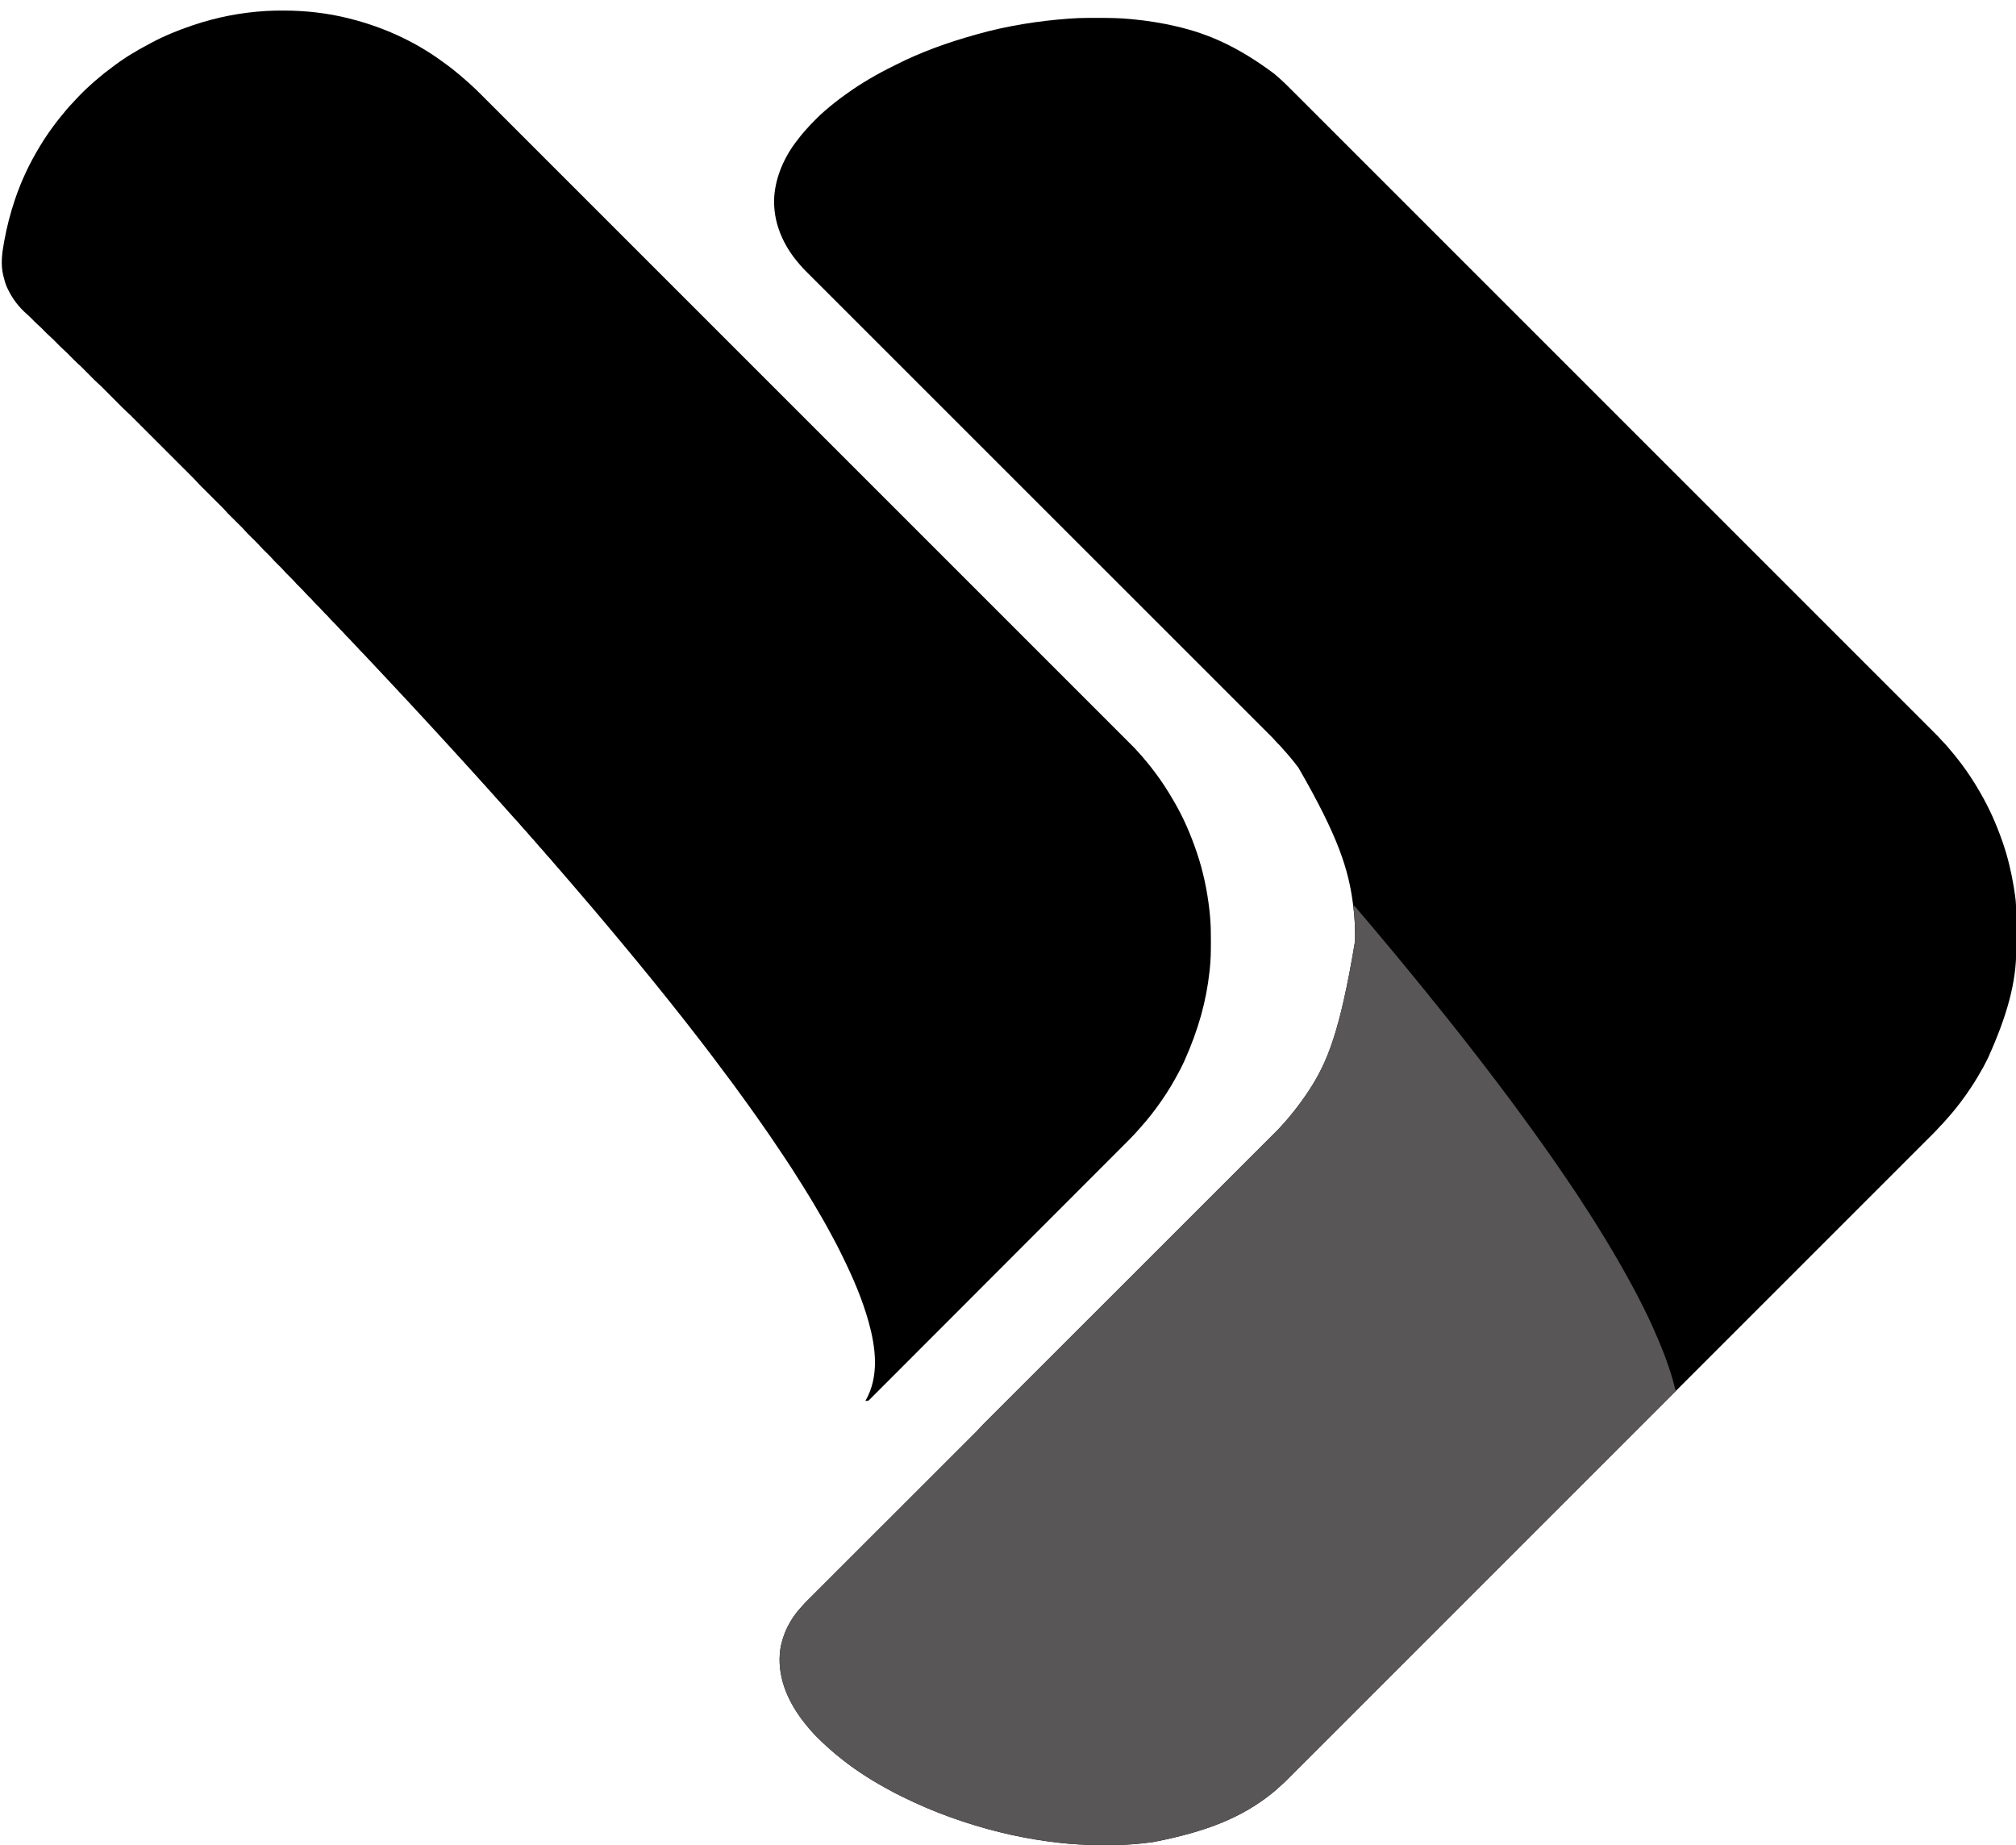 <?xml version="1.0" encoding="UTF-8"?>
<svg version="1.1" xmlns="http://www.w3.org/2000/svg" width="5493" height="5027">
<path d="M0 0 C1.862 -0.007 3.723 -0.014 5.585 -0.021 C11.498 -0.041 17.411 -0.046 23.324 -0.047 C24.835 -0.048 24.835 -0.048 26.377 -0.048 C56.69 -0.055 86.821 0.21 117.012 3.203 C118.825 3.377 120.638 3.55 122.452 3.723 C162.71 7.628 202.653 13.858 242.012 23.203 C242.736 23.374 243.46 23.546 244.206 23.722 C326.777 43.318 406.57 76.555 507.421 151.835 C509.047 153.233 510.685 154.614 512.328 155.992 C531.857 172.424 549.672 190.717 567.693 208.757 C571.474 212.541 575.259 216.322 579.043 220.104 C585.688 226.746 592.332 233.39 598.975 240.035 C608.918 249.983 618.865 259.928 628.813 269.873 C645.768 286.824 662.721 303.777 679.672 320.731 C696.847 337.909 714.024 355.086 731.201 372.261 C731.743 372.803 732.286 373.345 732.844 373.904 C737.814 378.873 742.784 383.842 747.754 388.812 C760.214 401.271 772.675 413.73 785.135 426.19 C785.706 426.76 786.277 427.331 786.865 427.919 C814.993 456.045 843.119 484.172 871.244 512.299 C872.476 513.531 873.707 514.763 874.939 515.994 C875.855 516.91 875.855 516.91 876.789 517.844 C884.839 525.895 892.889 533.945 900.939 541.996 C901.554 542.611 902.169 543.227 902.803 543.861 C931.325 572.384 959.848 600.907 988.371 629.429 C991.483 632.541 994.595 635.653 997.707 638.765 C1007.087 648.145 1016.468 657.524 1025.848 666.904 C1054.451 695.506 1083.053 724.108 1111.656 752.71 C1112.293 753.347 1112.929 753.984 1113.586 754.64 C1154.823 795.877 1196.059 837.114 1237.295 878.352 C1237.953 879.011 1238.611 879.669 1239.289 880.347 C1261.336 902.395 1283.383 924.443 1305.43 946.491 C1372.113 1013.178 1438.797 1079.865 1557.907 1198.968 C1579.961 1221.021 1602.014 1243.073 1624.068 1265.126 C1624.726 1265.784 1625.385 1266.442 1626.063 1267.121 C1667.288 1308.343 1708.512 1349.566 1749.736 1390.79 C1750.69 1391.745 1750.69 1391.745 1751.665 1392.719 C1780.245 1421.3 1808.826 1449.881 1837.406 1478.463 C1846.779 1487.836 1856.152 1497.209 1865.525 1506.583 C1868.635 1509.692 1871.744 1512.802 1874.853 1515.911 C1903.378 1544.436 1931.902 1572.961 1960.428 1601.485 C1961.351 1602.408 1961.351 1602.408 1962.293 1603.35 C1970.343 1611.4 1978.394 1619.45 1986.445 1627.5 C1987.055 1628.111 1987.666 1628.721 1988.295 1629.35 C1989.526 1630.581 1990.757 1631.812 1991.989 1633.044 C2020.08 1661.133 2048.172 1689.223 2076.261 1717.315 C2077.116 1718.17 2077.116 1718.17 2077.988 1719.042 C2090.415 1731.47 2102.842 1743.899 2115.269 1756.327 C2120.225 1761.284 2125.181 1766.24 2130.136 1771.196 C2130.677 1771.737 2131.218 1772.278 2131.775 1772.835 C2148.933 1789.995 2166.092 1807.153 2183.252 1824.311 C2200.61 1841.666 2217.966 1859.022 2235.319 1876.38 C2245.198 1886.262 2255.078 1896.142 2264.96 1906.019 C2271.513 1912.57 2278.064 1919.123 2284.614 1925.677 C2288.333 1929.398 2292.053 1933.118 2295.775 1936.837 C2299.151 1940.209 2302.525 1943.584 2305.897 1946.961 C2307.107 1948.173 2308.319 1949.384 2309.531 1950.593 C2315.048 1956.099 2320.536 1961.587 2325.57 1967.547 C2327.141 1969.352 2328.804 1971.028 2330.512 1972.703 C2334.224 1976.366 2337.62 1980.244 2341.012 1984.203 C2342.307 1985.7 2342.307 1985.7 2343.629 1987.227 C2356.252 2001.835 2368.461 2016.731 2380.012 2032.203 C2380.742 2033.176 2380.742 2033.176 2381.487 2034.168 C2399.139 2057.777 2415.28 2082.684 2430.012 2108.203 C2430.572 2109.164 2431.132 2110.125 2431.709 2111.116 C2456.293 2153.414 2475.921 2198.048 2492.012 2244.203 C2492.655 2246.047 2492.655 2246.047 2493.311 2247.928 C2506.635 2286.671 2516.149 2326.805 2522.762 2367.203 C2522.905 2368.076 2523.048 2368.949 2523.196 2369.849 C2524.037 2375.019 2524.828 2380.196 2525.59 2385.379 C2525.857 2387.165 2526.13 2388.95 2526.412 2390.734 C2529.28 2408.971 2529.489 2427.053 2529.481 2445.459 C2529.48 2448.856 2529.489 2452.254 2529.497 2455.651 C2529.516 2463.702 2529.52 2471.753 2529.513 2479.803 C2529.506 2487.987 2529.529 2496.169 2529.566 2504.352 C2529.597 2511.479 2529.608 2518.606 2529.604 2525.734 C2529.602 2529.945 2529.607 2534.156 2529.632 2538.367 C2530.125 2627.754 2504.192 2719.782 2453.472 2832.216 C2452.072 2835.08 2450.686 2837.95 2449.301 2840.82 C2443.097 2853.563 2436.195 2865.811 2428.926 2877.975 C2427.525 2880.338 2426.139 2882.708 2424.765 2885.088 C2418.636 2895.678 2412.08 2905.92 2405.262 2916.078 C2404.738 2916.862 2404.214 2917.645 2403.674 2918.453 C2395.761 2930.278 2387.674 2941.911 2379.012 2953.203 C2378.142 2954.354 2377.274 2955.505 2376.406 2956.656 C2364.02 2973.015 2350.823 2988.783 2337.027 3003.969 C2335.137 3006.064 2333.29 3008.189 2331.449 3010.328 C2328.517 3013.701 2325.414 3016.849 2322.199 3019.953 C2320.423 3021.78 2318.789 3023.63 2317.142 3025.569 C2311.95 3031.514 2306.322 3037.03 2300.738 3042.602 C2299.481 3043.86 2298.225 3045.118 2296.968 3046.376 C2293.508 3049.84 2290.045 3053.301 2286.581 3056.761 C2282.802 3060.537 2279.026 3064.317 2275.25 3068.095 C2268.603 3074.746 2261.954 3081.395 2255.303 3088.042 C2245.348 3097.993 2235.395 3107.948 2225.443 3117.903 C2208.483 3134.867 2191.52 3151.83 2174.557 3168.791 C2157.361 3185.984 2140.165 3203.179 2122.972 3220.375 C2122.159 3221.188 2122.159 3221.188 2121.329 3222.017 C2116.361 3226.986 2111.394 3231.954 2106.426 3236.922 C2093.968 3249.382 2081.51 3261.841 2069.053 3274.3 C2068.482 3274.871 2067.911 3275.442 2067.323 3276.03 C2039.172 3304.182 2011.02 3332.333 1982.867 3360.484 C1981.634 3361.717 1980.401 3362.95 1979.167 3364.184 C1978.556 3364.795 1977.945 3365.406 1977.315 3366.036 C1969.254 3374.097 1961.193 3382.157 1953.132 3390.218 C1952.515 3390.834 1951.899 3391.45 1951.264 3392.085 C1922.722 3420.625 1894.181 3449.166 1865.64 3477.708 C1862.528 3480.821 1859.415 3483.934 1856.302 3487.047 C1846.92 3496.429 1837.538 3505.811 1828.156 3515.194 C1799.546 3543.805 1770.935 3572.416 1742.325 3601.027 C1741.688 3601.664 1741.051 3602.301 1740.394 3602.957 C1699.131 3644.221 1657.867 3685.484 1616.602 3726.747 C1615.943 3727.406 1615.284 3728.065 1614.605 3728.743 C1592.536 3750.811 1570.468 3772.879 1548.399 3794.946 C1481.66 3861.681 1414.922 3928.417 1295.742 4047.603 C1273.68 4069.667 1251.618 4091.73 1229.556 4113.793 C1228.897 4114.452 1228.238 4115.11 1227.56 4115.789 C1186.319 4157.032 1145.078 4198.274 1103.836 4239.516 C1102.88 4240.471 1102.88 4240.471 1101.906 4241.446 C1073.311 4270.041 1044.715 4298.635 1016.12 4327.23 C1006.742 4336.608 997.364 4345.985 987.986 4355.363 C984.874 4358.474 981.763 4361.585 978.652 4364.696 C950.11 4393.238 921.567 4421.78 893.026 4450.323 C892.103 4451.247 892.103 4451.247 891.16 4452.189 C883.104 4460.246 875.048 4468.302 866.992 4476.359 C866.382 4476.969 865.771 4477.58 865.142 4478.209 C863.909 4479.442 862.677 4480.674 861.445 4481.906 C833.333 4510.02 805.222 4538.133 777.108 4566.244 C776.538 4566.814 775.968 4567.384 775.38 4567.972 C762.942 4580.409 750.503 4592.846 738.065 4605.283 C733.104 4610.243 728.144 4615.203 723.183 4620.163 C722.642 4620.704 722.101 4621.245 721.543 4621.803 C704.369 4638.975 687.196 4656.149 670.024 4673.324 C652.654 4690.696 635.283 4708.067 617.909 4725.436 C608.019 4735.323 598.131 4745.212 588.244 4755.102 C581.688 4761.661 575.129 4768.218 568.569 4774.774 C564.845 4778.497 561.121 4782.22 557.399 4785.945 C554.023 4789.324 550.645 4792.701 547.266 4796.076 C546.053 4797.288 544.841 4798.5 543.63 4799.714 C538.11 4805.245 532.601 4810.745 526.642 4815.811 C524.448 4817.684 522.351 4819.653 520.247 4821.626 C514.05 4827.437 507.682 4832.937 501.012 4838.203 C500.371 4838.711 499.731 4839.218 499.071 4839.741 C420.21 4902.139 327.009 4941.458 179.012 4970.203 C178.325 4970.302 177.637 4970.4 176.93 4970.501 C160.733 4972.802 144.499 4974.526 128.199 4975.891 C127.473 4975.952 126.746 4976.013 125.998 4976.075 C107.737 4977.586 89.534 4978.369 71.211 4978.406 C70.249 4978.409 69.286 4978.412 68.295 4978.415 C63.178 4978.43 58.061 4978.439 52.944 4978.443 C48.829 4978.448 44.714 4978.461 40.599 4978.484 C10.947 4978.646 -18.43 4977.593 -47.988 4975.203 C-49.267 4975.101 -50.547 4974.998 -51.865 4974.893 C-58.416 4974.354 -64.953 4973.726 -71.488 4973.016 C-72.44 4972.914 -73.392 4972.813 -74.373 4972.709 C-163.979 4963.094 -252.466 4943.541 -337.988 4915.203 C-339.697 4914.639 -341.406 4914.076 -343.115 4913.512 C-386.67 4899.109 -429.334 4882.44 -470.988 4863.203 C-472.108 4862.688 -473.227 4862.173 -474.38 4861.642 C-497.311 4851.077 -519.929 4840.088 -542.019 4827.844 C-545.16 4826.108 -548.31 4824.389 -551.461 4822.672 C-597.72 4797.353 -642.367 4767.898 -682.988 4734.203 C-684.842 4732.703 -686.697 4731.203 -688.551 4729.703 C-693.043 4726.03 -697.378 4722.215 -701.668 4718.309 C-703.69 4716.474 -705.735 4714.675 -707.801 4712.891 C-717.664 4704.253 -727.083 4695.21 -736.363 4685.953 C-737.074 4685.246 -737.074 4685.246 -737.8 4684.525 C-743.422 4678.926 -748.836 4673.236 -753.988 4667.203 C-755.01 4666.046 -756.033 4664.891 -757.059 4663.738 C-765.16 4654.559 -772.723 4645.056 -779.988 4635.203 C-780.492 4634.52 -780.996 4633.837 -781.515 4633.134 C-821.468 4578.606 -847.41 4513.62 -837.89 4445.165 C-831.262 4402.906 -810.409 4361.839 -781.219 4330.609 C-779.385 4328.631 -777.623 4326.621 -775.865 4324.577 C-771.992 4320.145 -767.897 4315.975 -763.728 4311.823 C-762.516 4310.61 -762.516 4310.61 -761.28 4309.372 C-758.576 4306.666 -755.868 4303.964 -753.161 4301.262 C-751.2 4299.302 -749.24 4297.341 -747.28 4295.381 C-743.02 4291.12 -738.758 4286.861 -734.495 4282.604 C-728.155 4276.273 -721.819 4269.939 -715.483 4263.604 C-704.822 4252.945 -694.159 4242.289 -683.494 4231.634 C-668.93 4217.082 -654.369 4202.527 -639.809 4187.971 C-633.023 4181.188 -626.238 4174.405 -619.453 4167.622 C-618.773 4166.943 -618.094 4166.264 -617.394 4165.564 C-601.232 4149.407 -585.067 4133.252 -568.903 4117.097 C-568.196 4116.39 -567.489 4115.684 -566.76 4114.956 C-555.284 4103.487 -543.808 4092.018 -532.333 4080.549 C-521.58 4069.802 -510.827 4059.056 -500.074 4048.309 C-499.367 4047.603 -498.66 4046.896 -497.932 4046.169 C-481.795 4030.041 -465.659 4013.913 -449.524 3997.784 C-448.846 3997.106 -448.168 3996.428 -447.469 3995.73 C-440.699 3988.962 -433.928 3982.194 -427.158 3975.426 C-412.615 3960.887 -398.07 3946.349 -383.522 3931.813 C-372.918 3921.219 -362.316 3910.622 -351.716 3900.024 C-345.418 3893.728 -339.118 3887.433 -332.817 3881.14 C-328.607 3876.935 -324.4 3872.729 -320.194 3868.522 C-317.797 3866.125 -315.4 3863.729 -313.001 3861.335 C-310.415 3858.754 -307.831 3856.169 -305.248 3853.583 C-304.507 3852.845 -303.765 3852.106 -303.001 3851.345 C-299.825 3848.16 -296.736 3844.956 -293.818 3841.533 C-288.366 3835.22 -282.351 3829.432 -276.45 3823.544 C-275.057 3822.151 -273.664 3820.758 -272.272 3819.364 C-268.44 3815.53 -264.606 3811.699 -260.77 3807.869 C-256.6 3803.703 -252.433 3799.535 -248.265 3795.366 C-240.959 3788.06 -233.651 3780.755 -226.342 3773.451 C-218.5 3765.615 -210.659 3757.778 -202.82 3749.94 C-202.325 3749.445 -201.829 3748.95 -201.319 3748.439 C-198.793 3745.914 -196.267 3743.388 -193.741 3740.862 C-176.023 3723.147 -158.303 3705.433 -140.582 3687.721 C-121.911 3669.059 -103.241 3650.396 -84.573 3631.732 C-83.729 3630.888 -83.729 3630.888 -82.868 3630.027 C-76.583 3623.743 -70.298 3617.459 -64.013 3611.175 C-52.388 3599.552 -40.763 3587.93 -29.138 3576.307 C-28.266 3575.435 -28.266 3575.435 -27.375 3574.545 C0.305 3546.87 27.987 3519.197 55.67 3491.524 C57.507 3489.688 59.344 3487.851 61.18 3486.015 C80.24 3466.962 99.3 3447.909 118.36 3428.856 C136.8 3410.422 155.24 3391.988 173.68 3373.554 C175.517 3371.719 177.353 3369.883 179.189 3368.048 C206.847 3340.399 234.505 3312.75 262.161 3285.099 C262.743 3284.518 263.324 3283.937 263.923 3283.338 C275.535 3271.729 287.146 3260.119 298.758 3248.509 C305.037 3242.231 311.317 3235.953 317.596 3229.675 C318.439 3228.832 318.439 3228.832 319.299 3227.973 C337.959 3209.315 356.622 3190.66 375.286 3172.006 C392.955 3154.345 410.623 3136.683 428.29 3119.019 C430.808 3116.501 433.326 3113.984 435.844 3111.466 C436.584 3110.726 436.584 3110.726 437.339 3109.97 C445.158 3102.153 452.978 3094.338 460.799 3086.523 C468.488 3078.84 476.174 3071.155 483.859 3063.469 C487.971 3059.357 492.083 3055.245 496.198 3051.136 C499.94 3047.399 503.68 3043.659 507.418 3039.918 C508.763 3038.572 510.109 3037.227 511.456 3035.884 C517.86 3029.494 524.159 3023.109 530.012 3016.203 C531.785 3014.249 533.588 3012.322 535.387 3010.391 C539.606 3005.819 543.623 3001.131 547.523 2996.281 C549.382 2993.982 551.258 2991.704 553.156 2989.438 C562.175 2978.647 570.688 2967.536 579.012 2956.203 C579.885 2955.016 579.885 2955.016 580.775 2953.806 C588.131 2943.782 595.248 2933.636 602.012 2923.203 C602.786 2922.013 602.786 2922.013 603.577 2920.799 C651.716 2846.674 686.629 2765.435 728.012 2516.203 C728.047 2514.693 728.047 2514.693 728.083 2513.153 C728.706 2481.56 727.185 2449.524 723.012 2418.203 C722.808 2416.645 722.605 2415.087 722.402 2413.528 C710.221 2320.659 683.413 2232.571 574.012 2043.203 C573.56 2042.602 573.108 2042.001 572.643 2041.382 C559.657 2024.157 545.834 2007.545 531.246 1991.656 C529.276 1989.493 527.355 1987.298 525.449 1985.078 C522.28 1981.425 518.888 1978.039 515.418 1974.672 C513.498 1972.702 511.715 1970.711 509.929 1968.624 C505.791 1963.882 501.386 1959.44 496.93 1954.999 C495.583 1953.649 495.583 1953.649 494.208 1952.273 C491.719 1949.781 489.227 1947.292 486.735 1944.804 C484.012 1942.084 481.292 1939.362 478.571 1936.64 C473.786 1931.853 468.999 1927.067 464.211 1922.283 C457.043 1915.121 449.878 1907.957 442.714 1900.791 C430.503 1888.579 418.29 1876.37 406.076 1864.162 C393.697 1851.788 381.318 1839.414 368.941 1827.038 C368.16 1826.257 367.378 1825.475 366.573 1824.67 C362.589 1820.686 358.604 1816.702 354.62 1812.718 C326.656 1784.756 298.69 1756.797 270.723 1728.838 C241.255 1699.38 211.788 1669.92 182.323 1640.458 C180.992 1639.127 180.992 1639.127 179.634 1637.769 C169.718 1627.855 159.803 1617.941 149.887 1608.026 C131.547 1589.688 113.207 1571.35 94.867 1553.013 C93.949 1552.095 93.032 1551.178 92.086 1550.232 C48.404 1506.556 4.721 1462.881 -38.963 1419.207 C-41.862 1416.309 -44.761 1413.411 -47.66 1410.512 C-76.769 1381.409 -105.879 1352.306 -134.988 1323.203 C-164.581 1293.617 -194.174 1264.031 -223.767 1234.444 C-226.665 1231.546 -229.564 1228.649 -232.462 1225.751 C-276.59 1181.632 -320.717 1137.514 -364.843 1093.393 C-365.76 1092.477 -366.677 1091.56 -367.622 1090.615 C-385.942 1072.298 -404.261 1053.981 -422.58 1035.664 C-432.487 1025.758 -442.393 1015.853 -452.299 1005.948 C-453.186 1005.062 -454.072 1004.176 -454.985 1003.263 C-484.44 973.812 -513.896 944.363 -543.354 914.915 C-571.238 887.039 -599.121 859.162 -627.002 831.283 C-630.974 827.312 -634.946 823.34 -638.918 819.368 C-639.697 818.59 -640.475 817.811 -641.277 817.009 C-653.623 804.665 -665.97 792.322 -678.318 779.98 C-690.45 767.854 -702.58 755.726 -714.708 743.597 C-721.825 736.479 -728.943 729.363 -736.063 722.249 C-740.787 717.529 -745.509 712.807 -750.23 708.083 C-752.909 705.402 -755.589 702.723 -758.271 700.045 C-761.152 697.169 -764.03 694.289 -766.907 691.408 C-768.147 690.172 -768.147 690.172 -769.412 688.91 C-774.141 684.168 -778.636 679.292 -782.988 674.203 C-783.949 673.108 -784.911 672.014 -785.875 670.922 C-830.606 619.725 -858.492 556.172 -854.457 487.375 C-850.499 431.307 -825.939 376.868 -791.388 332.984 C-789.997 331.215 -788.626 329.432 -787.258 327.645 C-782.525 321.496 -777.623 315.512 -772.551 309.641 C-771.835 308.812 -771.835 308.812 -771.106 307.967 C-761.92 297.446 -752.306 287.353 -742.414 277.499 C-740.721 275.811 -739.034 274.119 -737.348 272.426 C-731.73 266.804 -726.061 261.338 -719.988 256.203 C-718.761 255.135 -717.536 254.064 -716.312 252.992 C-698.354 237.347 -679.726 222.633 -660.302 208.846 C-658.751 207.745 -657.202 206.64 -655.655 205.533 C-616.167 177.276 -573.746 152.709 -530.19 131.292 C-528.202 130.309 -526.222 129.31 -524.246 128.301 C-455.09 93.03 -381.234 66.738 -306.57 45.923 C-304.175 45.255 -301.781 44.583 -299.387 43.909 C-218.578 21.237 -135.225 8.218 -51.621 2 C-50.742 1.934 -49.863 1.867 -48.958 1.799 C-32.641 0.618 -16.357 0.038 0 0 Z " fill="#000000" transform="translate(2963.988,48.797)"/>
<path d="M0 0 C1.21 0.001 2.421 0.002 3.668 0.003 C62.892 0.102 121.929 6.76 179.438 21.188 C180.142 21.364 180.847 21.54 181.572 21.722 C269.848 43.92 356.735 81.651 434.472 138.744 C436.94 140.557 439.44 142.321 441.944 144.084 C449.657 149.52 457.083 155.278 464.438 161.188 C465.085 161.707 465.733 162.227 466.4 162.763 C478.238 172.287 489.95 181.939 501.195 192.16 C503.15 193.927 505.128 195.657 507.125 197.375 C518.453 207.265 529.197 217.799 539.815 228.439 C541.094 229.717 542.373 230.995 543.652 232.272 C547.141 235.758 550.628 239.247 554.113 242.736 C557.93 246.555 561.749 250.371 565.568 254.188 C572.278 260.895 578.987 267.603 585.694 274.313 C595.735 284.358 605.778 294.4 615.822 304.441 C632.942 321.556 650.059 338.674 667.175 355.792 C684.519 373.139 701.863 390.484 719.209 407.828 C719.757 408.375 720.304 408.923 720.868 409.487 C725.885 414.503 730.902 419.519 735.919 424.536 C748.499 437.114 761.078 449.692 773.657 462.27 C774.233 462.846 774.81 463.422 775.404 464.016 C803.806 492.416 832.206 520.818 860.607 549.22 C861.85 550.464 863.094 551.708 864.338 552.952 C864.955 553.569 865.571 554.185 866.206 554.82 C874.336 562.95 882.465 571.08 890.594 579.21 C891.527 580.142 891.527 580.142 892.478 581.093 C921.276 609.894 950.076 638.693 978.876 667.493 C982.018 670.634 985.16 673.776 988.302 676.918 C997.773 686.388 1007.243 695.858 1016.713 705.328 C1045.591 734.205 1074.469 763.083 1103.347 791.96 C1103.99 792.603 1104.633 793.246 1105.295 793.909 C1146.933 835.546 1188.57 877.184 1230.206 918.822 C1231.203 919.819 1231.203 919.819 1232.22 920.836 C1254.483 943.1 1276.745 965.364 1299.007 987.627 C1366.34 1054.964 1433.674 1122.3 1553.941 1242.56 C1576.207 1264.826 1598.474 1287.091 1620.741 1309.357 C1621.405 1310.021 1622.07 1310.686 1622.755 1311.371 C1664.378 1352.992 1706.001 1394.613 1747.622 1436.235 C1748.265 1436.878 1748.908 1437.521 1749.57 1438.183 C1778.427 1467.04 1807.284 1495.898 1836.141 1524.756 C1845.604 1534.22 1855.068 1543.684 1864.532 1553.148 C1867.671 1556.287 1870.811 1559.427 1873.95 1562.566 C1902.751 1591.368 1931.553 1620.17 1960.355 1648.971 C1961.287 1649.903 1961.287 1649.903 1962.238 1650.854 C1970.367 1658.982 1978.496 1667.111 1986.625 1675.239 C1987.242 1675.855 1987.858 1676.472 1988.493 1677.107 C1989.736 1678.35 1990.98 1679.593 1992.223 1680.837 C2020.588 1709.2 2048.953 1737.564 2077.317 1765.929 C2077.892 1766.505 2078.467 1767.08 2079.06 1767.673 C2091.608 1780.222 2104.156 1792.771 2116.704 1805.321 C2121.709 1810.326 2126.713 1815.331 2131.717 1820.335 C2132.263 1820.881 2132.808 1821.427 2133.371 1821.99 C2150.696 1839.317 2168.023 1856.643 2185.351 1873.968 C2202.878 1891.492 2220.403 1909.018 2237.926 1926.546 C2247.901 1936.524 2257.878 1946.5 2267.856 1956.475 C2274.473 1963.089 2281.089 1969.706 2287.703 1976.324 C2291.458 1980.081 2295.214 1983.838 2298.973 1987.593 C2302.382 1990.999 2305.788 1994.407 2309.193 1997.816 C2310.416 1999.04 2311.639 2000.262 2312.863 2001.484 C2318.431 2007.041 2323.969 2012.585 2329.07 2018.582 C2331.239 2021.129 2333.533 2023.552 2335.812 2026 C2340.106 2030.648 2344.173 2035.432 2348.141 2040.363 C2350.163 2042.85 2352.229 2045.29 2354.32 2047.719 C2360.778 2055.241 2366.822 2063.046 2372.772 2070.974 C2374.373 2073.102 2375.987 2075.219 2377.602 2077.336 C2395.122 2100.507 2410.85 2125.086 2425.438 2150.188 C2426.444 2151.893 2427.45 2153.599 2428.457 2155.305 C2453.646 2198.308 2473.338 2244.078 2489.438 2291.188 C2489.782 2292.195 2490.127 2293.202 2490.482 2294.239 C2507.683 2344.985 2518.779 2397.856 2524.75 2451.062 C2524.971 2453.024 2524.971 2453.024 2525.196 2455.025 C2525.657 2459.41 2526.061 2463.795 2526.438 2468.188 C2526.524 2469.166 2526.61 2470.144 2526.699 2471.153 C2528.451 2491.609 2528.802 2511.966 2528.756 2532.484 C2528.75 2535.039 2528.747 2537.594 2528.744 2540.149 C2528.709 2564.174 2528.437 2588.079 2525.691 2611.974 C2525.424 2614.301 2525.17 2616.63 2524.917 2618.959 C2516.307 2697.319 2495.783 2774.399 2456.438 2862.188 C2455.992 2863.16 2455.546 2864.133 2455.086 2865.136 C2449.259 2877.812 2442.853 2890.098 2436.056 2902.279 C2434.376 2905.299 2432.714 2908.328 2431.055 2911.359 C2423.37 2925.326 2415.187 2938.864 2406.438 2952.188 C2405.914 2952.988 2405.391 2953.788 2404.852 2954.612 C2389.016 2978.778 2371.91 3001.968 2353.438 3024.188 C2352.949 3024.775 2352.461 3025.362 2351.958 3025.968 C2346.586 3032.409 2341.107 3038.738 2335.465 3044.945 C2333.698 3046.9 2331.968 3048.878 2330.25 3050.875 C2316.126 3066.979 2300.817 3081.966 2285.683 3097.108 C2281.999 3100.794 2278.318 3104.484 2274.637 3108.173 C2267.35 3115.474 2260.061 3122.773 2252.77 3130.071 C2246.708 3136.139 2240.646 3142.21 2234.586 3148.28 C2233.271 3149.598 2233.271 3149.598 2231.929 3150.942 C2230.141 3152.733 2228.352 3154.524 2226.564 3156.316 C2203.466 3179.452 2180.361 3202.582 2157.255 3225.711 C2154.262 3228.706 2151.27 3231.702 2148.277 3234.698 C2109.658 3273.356 2071.036 3312.011 2032.408 3350.661 C2023.813 3359.261 2015.217 3367.862 2006.621 3376.463 C2005.003 3378.082 2003.384 3379.702 2001.766 3381.321 C1967.613 3415.494 1933.473 3449.679 1899.339 3483.871 C1874.406 3508.847 1849.472 3533.822 1824.525 3558.784 C1824.012 3559.297 1823.499 3559.81 1822.971 3560.338 C1811.717 3571.599 1800.463 3582.858 1789.207 3594.117 C1784.679 3598.646 1780.151 3603.175 1775.623 3607.705 C1774.88 3608.448 1774.88 3608.448 1774.122 3609.207 C1758.151 3625.183 1742.191 3641.17 1726.236 3657.163 C1709.733 3673.705 1693.218 3690.235 1676.689 3706.75 C1667.154 3716.277 1657.63 3725.814 1648.119 3735.365 C1641.774 3741.734 1635.417 3748.091 1629.049 3754.437 C1625.416 3758.059 1621.788 3761.686 1618.176 3765.329 C1614.894 3768.639 1611.596 3771.932 1608.285 3775.212 C1607.093 3776.398 1605.908 3777.591 1604.728 3778.79 C1603.133 3780.41 1601.517 3782.007 1599.895 3783.601 C1599.003 3784.494 1598.111 3785.386 1597.192 3786.306 C1593.737 3788.666 1591.536 3788.559 1587.438 3788.188 C1587.778 3787.602 1588.118 3787.017 1588.469 3786.414 C1625.455 3720.901 1615.565 3642.824 1596.239 3573.257 C1587.913 3543.689 1577.912 3514.675 1566.438 3486.188 C1566.176 3485.539 1565.915 3484.89 1565.646 3484.222 C1552.611 3451.907 1537.785 3420.378 1522.393 3389.128 C1521.451 3387.214 1520.51 3385.3 1519.569 3383.385 C1512.372 3368.748 1504.895 3354.307 1497 3340.035 C1494.711 3335.863 1492.471 3331.665 1490.227 3327.469 C1484.016 3315.861 1477.642 3304.367 1471.047 3292.973 C1469.284 3289.922 1467.53 3286.866 1465.777 3283.809 C1458.681 3271.446 1451.501 3259.142 1444.113 3246.952 C1442.219 3243.827 1440.33 3240.699 1438.441 3237.57 C1425.339 3215.894 1411.921 3194.422 1398.284 3173.078 C1396.305 3169.981 1394.33 3166.881 1392.355 3163.781 C1390.966 3161.604 1389.577 3159.427 1388.188 3157.25 C1387.562 3156.268 1386.937 3155.287 1386.293 3154.276 C1381.551 3146.856 1376.685 3139.524 1371.787 3132.206 C1369.455 3128.717 1367.132 3125.221 1364.809 3121.727 C1353.714 3105.051 1342.58 3088.406 1331.273 3071.873 C1329.513 3069.298 1327.756 3066.719 1326 3064.141 C1315.287 3048.421 1304.346 3032.861 1293.363 3017.328 C1291.399 3014.549 1289.438 3011.768 1287.48 3008.984 C1281.759 3000.852 1275.984 2992.761 1270.153 2984.707 C1266.898 2980.212 1263.658 2975.707 1260.438 2971.188 C1250.479 2957.224 1240.388 2943.362 1230.195 2929.57 C1228.46 2927.218 1226.731 2924.862 1225.004 2922.504 C1218.233 2913.268 1211.359 2904.118 1204.399 2895.024 C1200.017 2889.289 1195.702 2883.51 1191.438 2877.688 C1185.871 2870.09 1180.196 2862.581 1174.473 2855.1 C1169.882 2849.095 1165.335 2843.057 1160.812 2837 C1154.312 2828.303 1147.669 2819.723 1140.982 2811.168 C1138.786 2808.352 1136.611 2805.521 1134.438 2802.688 C1128.747 2795.277 1123.005 2787.907 1117.265 2780.536 C1115.448 2778.201 1113.632 2775.864 1111.816 2773.527 C1105.591 2765.514 1099.352 2757.511 1093.074 2749.539 C1091.301 2747.288 1089.533 2745.032 1087.77 2742.773 C1082.868 2736.504 1077.909 2730.289 1072.875 2724.125 C1068.148 2718.337 1063.559 2712.469 1059.027 2706.527 C1055.552 2702.009 1051.929 2697.61 1048.322 2693.197 C1044.831 2688.92 1041.393 2684.606 1038 2680.25 C1033.317 2674.244 1028.487 2668.369 1023.629 2662.504 C1020.001 2658.113 1016.436 2653.682 1012.938 2649.188 C1007.111 2641.706 1001.068 2634.407 995.021 2627.103 C991.475 2622.813 987.959 2618.498 984.438 2614.188 C982.938 2612.354 981.438 2610.521 979.938 2608.688 C976.938 2605.021 973.938 2601.354 970.938 2597.688 C970.192 2596.777 969.447 2595.867 968.68 2594.93 C967.203 2593.124 965.729 2591.317 964.258 2589.508 C960.181 2584.502 956.057 2579.543 951.875 2574.625 C948.005 2570.075 944.238 2565.459 940.527 2560.777 C937.605 2557.156 934.589 2553.618 931.574 2550.074 C928.657 2546.642 925.781 2543.182 922.938 2539.688 C919.649 2535.648 916.31 2531.657 912.938 2527.688 C909.565 2523.718 906.226 2519.727 902.938 2515.688 C897.856 2509.448 892.649 2503.319 887.438 2497.188 C877.069 2484.989 877.069 2484.989 872.062 2478.812 C867.895 2473.689 863.574 2468.712 859.235 2463.735 C856.073 2460.1 852.969 2456.432 849.938 2452.688 C844.806 2446.356 839.439 2440.235 834.088 2434.088 C827.186 2426.141 820.37 2418.118 813.577 2410.077 C805.555 2400.587 797.439 2391.178 789.293 2381.793 C785.162 2377.031 781.056 2372.248 776.957 2367.457 C772.76 2362.554 768.534 2357.677 764.302 2352.804 C760.577 2348.511 756.878 2344.198 753.188 2339.875 C749.763 2335.864 746.3 2331.901 742.75 2328 C739.758 2324.708 736.912 2321.342 734.125 2317.875 C730.234 2313.061 726.107 2308.538 721.88 2304.024 C717.978 2299.835 714.364 2295.466 710.781 2291 C707.619 2287.206 704.252 2283.625 700.877 2280.021 C697.78 2276.696 694.841 2273.3 692 2269.75 C687.972 2264.727 683.643 2260.06 679.232 2255.377 C676.01 2251.936 672.942 2248.438 670 2244.75 C665.79 2239.485 661.219 2234.628 656.59 2229.735 C653.223 2226.156 650.004 2222.532 646.938 2218.688 C642.161 2212.704 636.915 2207.2 631.668 2201.633 C628.725 2198.507 625.869 2195.319 623.066 2192.066 C619.586 2188.052 615.998 2184.131 612.438 2180.188 C607.667 2174.905 602.919 2169.608 598.242 2164.242 C594.681 2160.188 591.053 2156.193 587.438 2152.188 C585.19 2149.691 582.942 2147.193 580.695 2144.695 C579.17 2143.002 577.644 2141.309 576.117 2139.617 C572.738 2135.872 569.369 2132.122 566.062 2128.312 C562.608 2124.344 559.046 2120.477 555.483 2116.608 C552.95 2113.853 550.447 2111.08 548 2108.25 C544.375 2104.066 540.604 2100.023 536.84 2095.965 C533.611 2092.477 530.453 2088.94 527.344 2085.344 C524.755 2082.415 522.096 2079.554 519.438 2076.688 C516.226 2073.225 513.026 2069.761 509.938 2066.188 C506.379 2062.074 502.679 2058.097 498.983 2054.108 C495.186 2050.008 491.437 2045.868 487.707 2041.707 C483.319 2036.835 478.874 2032.015 474.438 2027.188 C464.076 2015.911 464.076 2015.911 459 2010.25 C454.541 2005.282 450.013 2000.381 445.48 1995.48 C441.237 1990.892 437.017 1986.281 432.796 1981.671 C430.511 1979.176 428.224 1976.682 425.938 1974.188 C423.198 1971.2 420.46 1968.212 417.723 1965.223 C411.483 1958.409 405.223 1951.614 398.954 1944.829 C396.947 1942.657 394.941 1940.484 392.936 1938.311 C391.935 1937.227 390.934 1936.142 389.933 1935.058 C387.457 1932.376 384.981 1929.693 382.508 1927.008 C377.15 1921.194 371.774 1915.4 366.375 1909.625 C362.206 1905.166 358.056 1900.693 353.938 1896.188 C348.084 1889.785 342.162 1883.447 336.236 1877.111 C333.301 1873.972 330.369 1870.83 327.438 1867.688 C326.271 1866.437 325.104 1865.187 323.938 1863.938 C302.938 1841.438 302.938 1841.438 301.188 1839.563 C300.02 1838.312 298.853 1837.061 297.685 1835.81 C294.781 1832.698 291.876 1829.586 288.973 1826.473 C275.837 1812.39 262.656 1798.349 249.454 1784.329 C246.78 1781.489 244.106 1778.649 241.433 1775.808 C240.108 1774.399 238.782 1772.991 237.455 1771.583 C234.018 1767.932 230.585 1764.279 227.156 1760.621 C226.45 1759.868 225.743 1759.115 225.016 1758.34 C223.681 1756.918 222.348 1755.495 221.016 1754.07 C217.173 1749.977 213.254 1745.976 209.253 1742.037 C207.44 1740.19 205.743 1738.28 204.062 1736.312 C201.321 1733.121 198.431 1730.144 195.438 1727.188 C192.527 1724.312 189.713 1721.429 187.062 1718.312 C184.023 1714.755 180.764 1711.473 177.438 1708.188 C174.174 1704.964 170.969 1701.752 168 1698.25 C164.837 1694.528 161.408 1691.119 157.938 1687.688 C153.905 1683.7 150.043 1679.673 146.375 1675.344 C143.677 1672.341 140.807 1669.525 137.938 1666.688 C131.15 1659.976 131.15 1659.976 128.062 1656.312 C124.014 1651.531 119.499 1647.2 115.03 1642.817 C111.883 1639.713 108.854 1636.569 105.969 1633.219 C102.327 1628.995 98.417 1625.091 94.438 1621.188 C90.479 1617.305 86.587 1613.424 82.969 1609.219 C79.176 1604.815 75.082 1600.758 70.938 1596.688 C66.825 1592.648 62.757 1588.626 59 1584.25 C54.894 1579.478 50.422 1575.101 45.938 1570.688 C36.839 1561.733 36.839 1561.733 33.031 1557.281 C28.465 1551.962 23.426 1547.105 18.438 1542.188 C7.781 1531.681 7.781 1531.681 4 1527.25 C-0.851 1521.579 -6.256 1516.426 -11.562 1511.188 C-23.285 1499.615 -23.285 1499.615 -26.906 1495.344 C-32.538 1488.744 -38.901 1482.785 -45.062 1476.688 C-47.638 1474.138 -50.211 1471.586 -52.781 1469.031 C-53.358 1468.463 -53.934 1467.895 -54.527 1467.31 C-57.471 1464.384 -60.283 1461.399 -62.994 1458.256 C-66.624 1454.059 -70.491 1450.148 -74.438 1446.25 C-75.166 1445.526 -75.894 1444.801 -76.644 1444.055 C-78.948 1441.763 -81.255 1439.475 -83.562 1437.188 C-86.607 1434.17 -89.648 1431.148 -92.688 1428.125 C-93.373 1427.448 -94.059 1426.77 -94.765 1426.073 C-97.935 1422.919 -100.999 1419.732 -103.912 1416.338 C-108.301 1411.253 -113.075 1406.57 -117.844 1401.844 C-118.826 1400.866 -119.808 1399.887 -120.79 1398.909 C-123.878 1395.832 -126.97 1392.76 -130.062 1389.688 C-133.652 1386.122 -137.239 1382.555 -140.823 1378.983 C-142.242 1377.57 -143.665 1376.16 -145.088 1374.75 C-145.966 1373.875 -146.844 1373.001 -147.748 1372.1 C-148.892 1370.963 -148.892 1370.963 -150.059 1369.804 C-152.081 1367.691 -154.002 1365.547 -155.913 1363.337 C-159.374 1359.353 -163.018 1355.604 -166.764 1351.889 C-167.446 1351.208 -168.128 1350.527 -168.831 1349.826 C-170.299 1348.362 -171.768 1346.899 -173.238 1345.437 C-175.57 1343.118 -177.898 1340.796 -180.226 1338.473 C-185.169 1333.541 -190.115 1328.614 -195.062 1323.688 C-200.8 1317.974 -206.535 1312.259 -212.266 1306.54 C-214.55 1304.262 -216.837 1301.988 -219.124 1299.714 C-220.537 1298.305 -221.949 1296.896 -223.361 1295.486 C-223.989 1294.864 -224.617 1294.241 -225.264 1293.6 C-228.223 1290.64 -231.072 1287.636 -233.795 1284.456 C-237.479 1280.228 -241.365 1276.245 -245.336 1272.287 C-246.088 1271.534 -246.839 1270.781 -247.614 1270.005 C-250.114 1267.501 -252.617 1265 -255.121 1262.5 C-256.922 1260.697 -258.723 1258.895 -260.523 1257.092 C-264.895 1252.716 -269.27 1248.342 -273.645 1243.97 C-277.203 1240.414 -280.76 1236.857 -284.317 1233.3 C-285.078 1232.538 -285.078 1232.538 -285.854 1231.761 C-286.885 1230.73 -287.916 1229.699 -288.947 1228.668 C-298.6 1219.012 -308.256 1209.359 -317.914 1199.707 C-326.188 1191.437 -334.46 1183.164 -342.73 1174.889 C-352.349 1165.265 -361.969 1155.643 -371.592 1146.023 C-372.62 1144.996 -373.647 1143.969 -374.675 1142.942 C-375.18 1142.436 -375.685 1141.931 -376.206 1141.411 C-379.757 1137.861 -383.306 1134.31 -386.855 1130.759 C-391.637 1125.974 -396.421 1121.191 -401.208 1116.411 C-402.961 1114.659 -404.714 1112.905 -406.466 1111.151 C-408.862 1108.752 -411.262 1106.356 -413.662 1103.961 C-414.35 1103.271 -415.038 1102.581 -415.747 1101.87 C-419.618 1098.014 -423.592 1094.338 -427.742 1090.783 C-430.891 1088.023 -433.823 1085.05 -436.77 1082.078 C-437.441 1081.406 -438.112 1080.733 -438.803 1080.04 C-440.246 1078.594 -441.687 1077.146 -443.128 1075.698 C-445.413 1073.399 -447.702 1071.104 -449.991 1068.81 C-455.675 1063.113 -461.352 1057.411 -467.03 1051.709 C-471.839 1046.881 -476.649 1042.055 -481.462 1037.232 C-483.706 1034.981 -485.948 1032.727 -488.189 1030.474 C-489.577 1029.081 -490.966 1027.689 -492.355 1026.297 C-492.969 1025.678 -493.582 1025.06 -494.214 1024.423 C-497.922 1020.715 -501.763 1017.224 -505.73 1013.795 C-508.071 1011.742 -510.281 1009.582 -512.475 1007.373 C-513.349 1006.495 -514.224 1005.617 -515.125 1004.713 C-516.043 1003.787 -516.961 1002.861 -517.906 1001.906 C-518.884 1000.924 -519.863 999.942 -520.841 998.96 C-524.437 995.35 -528.028 991.735 -531.619 988.12 C-534.666 985.054 -537.715 981.989 -540.767 978.927 C-542.18 977.508 -543.59 976.085 -545 974.662 C-549.422 970.224 -553.9 965.951 -558.653 961.872 C-562.088 958.841 -565.282 955.57 -568.5 952.312 C-569.587 951.22 -569.587 951.22 -570.695 950.106 C-573.758 947.027 -576.815 943.942 -579.872 940.857 C-582.121 938.59 -584.373 936.326 -586.625 934.062 C-587.302 933.377 -587.98 932.691 -588.677 931.985 C-592.531 928.112 -596.5 924.458 -600.636 920.889 C-603.691 918.191 -606.546 915.308 -609.406 912.406 C-610.02 911.789 -610.633 911.172 -611.265 910.536 C-613.85 907.935 -616.429 905.328 -619.008 902.721 C-628.035 893.566 -628.035 893.566 -637.572 884.955 C-642.818 880.296 -647.646 875.151 -652.572 870.158 C-657.745 864.92 -662.928 859.783 -668.529 854.998 C-673.865 850.246 -678.771 845.012 -683.785 839.926 C-688.234 835.438 -692.72 831.103 -697.516 826.989 C-719.932 807.253 -736.807 785.081 -749.562 758.188 C-750.367 756.527 -750.367 756.527 -751.188 754.832 C-755.997 744.348 -758.9 733.382 -761.562 722.188 C-761.745 721.451 -761.927 720.714 -762.115 719.955 C-768.716 692.136 -765.138 661.211 -759.98 633.44 C-759.548 631.11 -759.125 628.778 -758.702 626.447 C-751.916 589.325 -742.532 552.971 -730.562 517.188 C-730.228 516.185 -730.228 516.185 -729.886 515.161 C-712.779 464.07 -689.614 415.155 -661.562 369.188 C-660.972 368.212 -660.381 367.237 -659.772 366.233 C-652.73 354.621 -645.406 343.274 -637.562 332.188 C-637.149 331.6 -636.736 331.012 -636.311 330.406 C-623.69 312.45 -610.432 294.938 -596.164 278.258 C-593.82 275.51 -591.564 272.699 -589.312 269.875 C-584.369 263.798 -578.993 258.149 -573.602 252.473 C-570.941 249.67 -568.324 246.832 -565.727 243.971 C-559.953 237.618 -554.001 231.471 -547.918 225.413 C-546.362 223.862 -544.81 222.305 -543.26 220.748 C-538.417 215.902 -533.531 211.157 -528.322 206.701 C-525.555 204.32 -522.912 201.809 -520.25 199.312 C-515.454 194.85 -510.534 190.62 -505.422 186.52 C-502.775 184.36 -500.196 182.144 -497.623 179.898 C-490.167 173.4 -482.39 167.453 -474.435 161.584 C-471.692 159.538 -469.006 157.423 -466.312 155.312 C-435.027 131.07 -400.634 110.148 -365.607 91.79 C-362.723 90.272 -359.852 88.73 -356.984 87.18 C-322.354 68.589 -285.718 53.876 -248.562 41.188 C-247.366 40.778 -246.17 40.368 -244.938 39.946 C-181.062 18.256 -113.895 5.201 -46.562 1.188 C-45.887 1.145 -45.211 1.103 -44.514 1.059 C-29.677 0.144 -14.863 -0.015 0 0 Z " fill="#000000" transform="translate(770.562,28.812)"/>
<path d="M0 0 C3.519 2.657 6.277 5.351 9 8.812 C12.696 13.423 16.491 17.922 20.375 22.375 C25.859 28.672 31.277 35.021 36.657 41.407 C38.476 43.564 40.298 45.718 42.121 47.871 C43.495 49.494 44.869 51.118 46.242 52.742 C48.099 54.937 49.959 57.129 51.82 59.32 C56.07 64.325 60.297 69.342 64.438 74.438 C67.893 78.684 71.427 82.853 75 87 C79.319 92.013 83.551 97.085 87.723 102.223 C90.282 105.344 92.886 108.425 95.5 111.5 C99.62 116.348 103.668 121.248 107.684 126.184 C110.278 129.338 112.916 132.452 115.562 135.562 C119.431 140.111 123.198 144.725 126.906 149.406 C129.388 152.481 131.939 155.492 134.5 158.5 C138.319 162.987 142.05 167.527 145.711 172.145 C148.752 175.938 151.844 179.687 154.938 183.438 C155.547 184.177 156.157 184.916 156.785 185.677 C157.979 187.125 159.174 188.572 160.368 190.02 C163.925 194.336 167.461 198.669 171 203 C172.034 204.263 172.034 204.263 173.09 205.551 C178.612 212.291 184.11 219.051 189.602 225.816 C191.843 228.577 194.088 231.335 196.336 234.09 C201.88 240.889 207.371 247.723 212.766 254.641 C216.434 259.325 220.206 263.918 224 268.5 C228.713 274.191 233.345 279.933 237.887 285.762 C241.369 290.221 244.923 294.617 248.5 299 C253.028 304.549 257.495 310.139 261.906 315.781 C265.242 320.045 268.613 324.278 272 328.5 C277.257 335.055 282.459 341.651 287.641 348.266 C289.925 351.18 292.213 354.09 294.5 357 C295.421 358.172 296.341 359.344 297.262 360.516 C299.055 362.798 300.849 365.079 302.645 367.359 C309.525 376.101 316.359 384.878 323.184 393.664 C325.006 396.007 326.829 398.349 328.652 400.691 C335.464 409.439 342.249 418.205 349 427 C350.604 429.083 352.208 431.167 353.812 433.25 C363.194 445.443 372.523 457.675 381.842 469.916 C385.25 474.393 388.662 478.867 392.082 483.336 C399.042 492.437 405.934 501.581 412.703 510.825 C417.145 516.878 421.684 522.853 426.25 528.812 C431.033 535.06 435.746 541.338 440.283 547.766 C443.711 552.619 447.221 557.408 450.75 562.188 C451.342 562.99 451.935 563.793 452.545 564.619 C454.363 567.08 456.181 569.54 458 572 C466.53 583.539 475.004 595.115 483.387 606.762 C485.015 609.021 486.647 611.276 488.281 613.531 C494.071 621.524 499.814 629.545 505.49 637.619 C509.033 642.653 512.632 647.644 516.25 652.625 C523.321 662.373 530.173 672.271 537.033 682.169 C540.07 686.54 543.13 690.894 546.188 695.25 C552.281 703.943 558.297 712.687 564.272 721.462 C566.038 724.055 567.806 726.647 569.574 729.238 C573.577 735.109 577.569 740.988 581.556 746.87 C582.58 748.38 583.604 749.89 584.628 751.4 C612.699 792.786 612.699 792.786 624.681 811.92 C626.73 815.152 628.861 818.327 631 821.5 C637.534 831.204 643.747 841.114 650 851 C651.012 852.596 652.023 854.193 653.035 855.789 C656.032 860.521 659.017 865.259 662 870 C662.563 870.893 663.125 871.787 663.705 872.708 C679.552 897.891 694.916 923.354 710 949 C710.61 950.036 711.219 951.073 711.848 952.141 C720.387 966.674 728.763 981.294 737 996 C737.664 997.186 737.664 997.186 738.342 998.396 C745.325 1010.878 752.182 1023.428 759 1036 C759.833 1037.535 759.833 1037.535 760.682 1039.101 C769.942 1056.203 778.901 1073.431 787.577 1090.837 C788.521 1092.729 789.465 1094.621 790.41 1096.513 C799.719 1115.169 808.803 1133.893 817.131 1153.011 C818.057 1155.13 818.991 1157.245 819.928 1159.359 C842.608 1210.591 863.263 1263.564 876.51 1318.104 C876.937 1319.755 877.461 1321.382 878 1323 C845.332 1355.673 812.664 1388.347 779.996 1421.02 C779.037 1421.979 779.037 1421.979 778.059 1422.957 C709.571 1491.455 641.083 1559.953 572.593 1628.449 C571.072 1629.97 569.551 1631.492 568.03 1633.013 C536.102 1664.943 504.174 1696.874 472.246 1728.804 C456.208 1744.844 440.17 1760.883 424.132 1776.923 C421.713 1779.342 419.293 1781.762 416.874 1784.181 C379.614 1821.444 342.355 1858.707 305.097 1895.972 C304.296 1896.773 303.495 1897.574 302.669 1898.4 C289.75 1911.321 276.831 1924.242 263.913 1937.163 C226.709 1974.374 189.504 2011.584 152.298 2048.793 C151.533 2049.558 150.768 2050.323 149.98 2051.111 C133.19 2067.903 116.399 2084.694 99.609 2101.485 C92.853 2108.241 86.097 2114.997 79.342 2121.753 C78.233 2122.862 78.233 2122.862 77.101 2123.994 C53.267 2147.829 29.434 2171.666 5.603 2195.503 C-18.398 2219.511 -42.401 2243.516 -66.406 2267.52 C-69.721 2270.835 -73.037 2274.15 -76.352 2277.465 C-77.002 2278.115 -77.652 2278.765 -78.321 2279.434 C-88.623 2289.735 -98.922 2300.038 -109.221 2310.341 C-119.342 2320.466 -129.465 2330.59 -139.589 2340.711 C-145.529 2346.649 -151.467 2352.588 -157.403 2358.53 C-161.805 2362.935 -166.21 2367.338 -170.616 2371.74 C-172.391 2373.514 -174.164 2375.289 -175.937 2377.065 C-178.34 2379.471 -180.746 2381.874 -183.152 2384.276 C-184.179 2385.307 -184.179 2385.307 -185.227 2386.359 C-189.095 2390.213 -193.069 2393.887 -197.21 2397.448 C-199.446 2399.387 -201.606 2401.399 -203.764 2403.423 C-209.961 2409.234 -216.33 2414.734 -223 2420 C-223.64 2420.508 -224.281 2421.015 -224.94 2421.538 C-303.802 2483.935 -397.003 2523.255 -545 2552 C-545.687 2552.098 -546.374 2552.197 -547.082 2552.298 C-563.279 2554.599 -579.513 2556.323 -595.812 2557.688 C-596.539 2557.748 -597.266 2557.809 -598.014 2557.872 C-616.274 2559.383 -634.478 2560.166 -652.801 2560.203 C-653.763 2560.206 -654.725 2560.209 -655.717 2560.212 C-660.834 2560.227 -665.951 2560.236 -671.068 2560.24 C-675.183 2560.245 -679.297 2560.258 -683.412 2560.281 C-713.065 2560.443 -742.442 2559.39 -772 2557 C-773.279 2556.898 -774.558 2556.795 -775.876 2556.69 C-782.428 2556.151 -788.965 2555.523 -795.5 2554.812 C-796.452 2554.711 -797.404 2554.61 -798.384 2554.505 C-887.99 2544.891 -976.478 2525.337 -1062 2497 C-1063.709 2496.436 -1065.418 2495.873 -1067.126 2495.309 C-1110.682 2480.906 -1153.346 2464.236 -1195 2445 C-1196.119 2444.485 -1197.239 2443.969 -1198.392 2443.438 C-1221.322 2432.874 -1243.941 2421.884 -1266.031 2409.641 C-1269.172 2407.905 -1272.322 2406.186 -1275.473 2404.469 C-1321.732 2379.15 -1366.379 2349.695 -1407 2316 C-1408.854 2314.5 -1410.708 2313 -1412.562 2311.5 C-1417.055 2307.827 -1421.39 2304.012 -1425.68 2300.105 C-1427.702 2298.271 -1429.747 2296.472 -1431.812 2294.688 C-1441.676 2286.05 -1451.095 2277.007 -1460.375 2267.75 C-1461.086 2267.043 -1461.086 2267.043 -1461.811 2266.322 C-1467.434 2260.723 -1472.848 2255.033 -1478 2249 C-1479.021 2247.843 -1480.045 2246.688 -1481.07 2245.535 C-1489.171 2236.356 -1496.735 2226.853 -1504 2217 C-1504.756 2215.976 -1504.756 2215.976 -1505.527 2214.931 C-1545.48 2160.403 -1571.422 2095.417 -1561.902 2026.962 C-1555.274 1984.703 -1534.421 1943.636 -1505.23 1912.406 C-1503.397 1910.428 -1501.635 1908.418 -1499.877 1906.373 C-1496.003 1901.942 -1491.909 1897.772 -1487.74 1893.62 C-1486.932 1892.811 -1486.124 1892.002 -1485.292 1891.169 C-1482.588 1888.463 -1479.88 1885.761 -1477.172 1883.059 C-1475.212 1881.099 -1473.252 1879.138 -1471.291 1877.178 C-1467.031 1872.917 -1462.77 1868.658 -1458.506 1864.401 C-1452.167 1858.07 -1445.83 1851.736 -1439.495 1845.401 C-1428.834 1834.742 -1418.17 1824.086 -1407.506 1813.431 C-1392.941 1798.879 -1378.38 1784.324 -1363.82 1769.768 C-1357.035 1762.985 -1350.25 1756.202 -1343.464 1749.419 C-1342.785 1748.74 -1342.106 1748.061 -1341.406 1747.361 C-1325.243 1731.204 -1309.079 1715.049 -1292.915 1698.894 C-1291.854 1697.834 -1291.854 1697.834 -1290.772 1696.752 C-1279.296 1685.283 -1267.82 1673.815 -1256.344 1662.346 C-1245.591 1651.599 -1234.838 1640.853 -1224.085 1630.106 C-1223.379 1629.4 -1222.672 1628.693 -1221.944 1627.965 C-1205.807 1611.838 -1189.671 1595.71 -1173.536 1579.581 C-1172.858 1578.903 -1172.179 1578.225 -1171.481 1577.527 C-1164.71 1570.759 -1157.94 1563.991 -1151.17 1557.223 C-1136.626 1542.684 -1122.081 1528.145 -1107.533 1513.61 C-1096.93 1503.016 -1086.328 1492.419 -1075.727 1481.821 C-1069.429 1475.525 -1063.13 1469.23 -1056.829 1462.937 C-1052.619 1458.732 -1048.411 1454.526 -1044.205 1450.319 C-1041.809 1447.922 -1039.412 1445.526 -1037.013 1443.132 C-1034.426 1440.551 -1031.843 1437.966 -1029.26 1435.38 C-1028.518 1434.642 -1027.777 1433.903 -1027.013 1433.142 C-1023.837 1429.957 -1020.748 1426.753 -1017.83 1423.33 C-1012.378 1417.017 -1006.363 1411.229 -1000.461 1405.341 C-999.069 1403.948 -997.676 1402.554 -996.284 1401.161 C-992.452 1397.327 -988.617 1393.496 -984.782 1389.666 C-980.612 1385.5 -976.445 1381.331 -972.277 1377.163 C-964.971 1369.856 -957.663 1362.551 -950.354 1355.248 C-942.512 1347.412 -934.671 1339.575 -926.832 1331.737 C-926.337 1331.242 -925.841 1330.746 -925.331 1330.236 C-922.805 1327.711 -920.279 1325.185 -917.753 1322.659 C-900.035 1304.943 -882.315 1287.23 -864.593 1269.517 C-845.922 1250.856 -827.253 1232.193 -808.584 1213.529 C-808.022 1212.966 -807.459 1212.404 -806.88 1211.824 C-800.595 1205.54 -794.309 1199.256 -788.024 1192.972 C-776.4 1181.349 -764.775 1169.727 -753.15 1158.104 C-752.568 1157.523 -751.986 1156.941 -751.387 1156.342 C-723.706 1128.667 -696.024 1100.994 -668.342 1073.321 C-666.505 1071.484 -664.668 1069.648 -662.831 1067.812 C-643.772 1048.759 -624.712 1029.706 -605.652 1010.653 C-587.212 992.219 -568.772 973.785 -550.331 955.351 C-548.495 953.516 -546.659 951.68 -544.823 949.844 C-517.164 922.196 -489.507 894.546 -461.85 866.896 C-461.269 866.315 -460.688 865.734 -460.089 865.135 C-448.477 853.525 -436.865 841.916 -425.254 830.306 C-418.974 824.028 -412.695 817.75 -406.416 811.471 C-405.573 810.629 -405.573 810.629 -404.713 809.769 C-386.052 791.112 -367.39 772.457 -348.726 753.803 C-331.056 736.142 -313.388 718.48 -295.722 700.816 C-293.204 698.298 -290.686 695.781 -288.168 693.263 C-287.674 692.769 -287.181 692.276 -286.672 691.767 C-278.854 683.95 -271.034 676.134 -263.213 668.32 C-255.524 660.637 -247.837 652.952 -240.152 645.266 C-236.041 641.154 -231.928 637.042 -227.814 632.933 C-224.072 629.196 -220.332 625.456 -216.594 621.715 C-215.248 620.369 -213.903 619.024 -212.556 617.68 C-206.152 611.291 -199.853 604.906 -194 598 C-192.226 596.045 -190.424 594.119 -188.625 592.188 C-184.406 587.616 -180.389 582.927 -176.488 578.078 C-174.629 575.779 -172.754 573.501 -170.855 571.234 C-161.837 560.444 -153.324 549.333 -145 538 C-144.418 537.209 -143.836 536.418 -143.236 535.603 C-135.88 525.579 -128.763 515.432 -122 505 C-121.225 503.81 -121.225 503.81 -120.435 502.596 C-72.296 428.471 -37.383 347.232 4 98 C4.035 96.49 4.035 96.49 4.071 94.95 C4.629 66.674 3.386 37.972 0.367 9.852 C0.051 6.533 -0.074 3.329 0 0 Z " fill="#595657" transform="translate(3688,2467)"/>
</svg>
